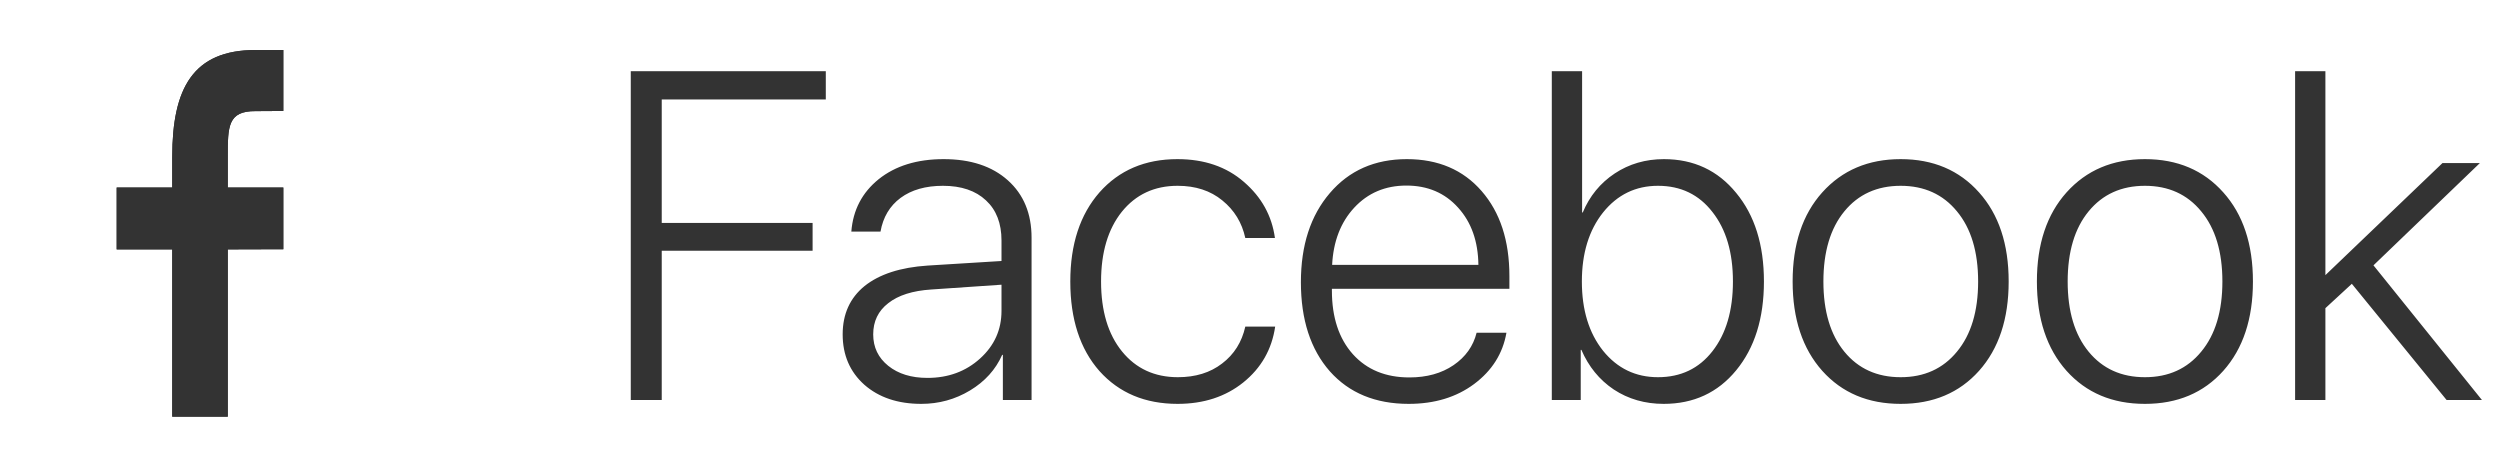 <svg width="75" height="14" viewBox="0 0 75 14" fill="none" xmlns="http://www.w3.org/2000/svg">
<g clip-path="url(#clip0_301_8555)">
<path d="M5.167 12.5H6.833V7.482L8.5 7.477V5.625H6.833V4.709C6.833 3.792 6.833 3.329 7.667 3.334L8.5 3.329V1.5C8.5 1.5 8.292 1.5 7.667 1.5C5.792 1.5 5.167 2.646 5.167 4.709C5.167 5.197 5.167 5.625 5.167 5.625L3.5 5.625V7.482L5.167 7.482V12.5Z" fill="#333333"/>
<path fill-rule="evenodd" clip-rule="evenodd" d="M5.167 5.625L3.5 5.625V7.482L5.167 7.482V12.5H6.833V7.482L8.5 7.477V5.625H6.833V4.709C6.833 3.792 6.833 3.329 7.667 3.334L8.5 3.329V1.5H7.667C5.792 1.5 5.167 2.646 5.167 4.709V5.625ZM8.32 1.68L7.667 1.68C6.768 1.68 6.207 1.952 5.86 2.436C5.503 2.933 5.347 3.688 5.347 4.709V5.625V5.805L3.68 5.805V7.302L5.347 7.302V12.32H6.653V7.302L8.32 7.297V5.805H6.653V4.703C6.653 4.478 6.653 4.272 6.667 4.093C6.68 3.913 6.708 3.745 6.774 3.601C6.841 3.452 6.948 3.333 7.106 3.256C7.258 3.182 7.445 3.153 7.667 3.154L8.32 3.15V1.68Z" fill="#333333"/>
</g>
<path d="M19.852 12H18.923V2.136H24.774V2.983H19.852V6.688H24.378V7.522H19.852V12ZM27.823 11.337C28.448 11.337 28.974 11.143 29.402 10.756C29.831 10.368 30.045 9.892 30.045 9.327V8.541L27.939 8.685C27.379 8.721 26.948 8.858 26.648 9.095C26.347 9.327 26.196 9.639 26.196 10.031C26.196 10.419 26.347 10.733 26.648 10.975C26.948 11.216 27.34 11.337 27.823 11.337ZM27.639 12.116C26.937 12.116 26.367 11.925 25.93 11.542C25.497 11.155 25.28 10.651 25.28 10.031C25.28 9.421 25.499 8.938 25.936 8.582C26.379 8.227 27.01 8.021 27.83 7.967L30.045 7.83V7.215C30.045 6.7 29.89 6.299 29.58 6.012C29.27 5.72 28.84 5.574 28.288 5.574C27.769 5.574 27.345 5.695 27.017 5.937C26.693 6.178 26.492 6.515 26.415 6.948H25.54C25.59 6.301 25.864 5.777 26.36 5.376C26.862 4.975 27.511 4.774 28.309 4.774C29.12 4.774 29.762 4.986 30.236 5.41C30.71 5.834 30.947 6.408 30.947 7.133V12H30.086V10.646H30.065C29.869 11.088 29.548 11.444 29.102 11.713C28.655 11.982 28.167 12.116 27.639 12.116ZM38.248 7.14H37.359C37.259 6.679 37.029 6.303 36.669 6.012C36.313 5.72 35.867 5.574 35.329 5.574C34.632 5.574 34.074 5.834 33.654 6.354C33.24 6.873 33.032 7.57 33.032 8.445C33.032 9.329 33.242 10.029 33.661 10.544C34.08 11.059 34.639 11.316 35.336 11.316C35.865 11.316 36.307 11.18 36.662 10.906C37.022 10.633 37.255 10.264 37.359 9.799H38.255C38.155 10.482 37.836 11.041 37.298 11.474C36.765 11.902 36.108 12.116 35.329 12.116C34.354 12.116 33.572 11.788 32.984 11.132C32.401 10.471 32.109 9.576 32.109 8.445C32.109 7.329 32.401 6.438 32.984 5.772C33.572 5.107 34.352 4.774 35.322 4.774C36.129 4.774 36.794 5.002 37.318 5.458C37.847 5.914 38.157 6.474 38.248 7.14ZM42.192 5.567C41.559 5.567 41.037 5.788 40.627 6.23C40.221 6.668 40 7.24 39.964 7.946H44.352C44.343 7.24 44.141 6.668 43.744 6.23C43.348 5.788 42.83 5.567 42.192 5.567ZM44.298 9.983H45.193C45.084 10.608 44.76 11.12 44.223 11.521C43.69 11.918 43.035 12.116 42.261 12.116C41.263 12.116 40.474 11.79 39.895 11.139C39.317 10.482 39.027 9.591 39.027 8.466C39.027 7.358 39.317 6.467 39.895 5.793C40.474 5.114 41.245 4.774 42.206 4.774C43.145 4.774 43.892 5.093 44.448 5.731C45.004 6.369 45.282 7.219 45.282 8.281V8.664H39.957V8.719C39.957 9.521 40.167 10.157 40.586 10.626C41.005 11.091 41.57 11.323 42.281 11.323C42.805 11.323 43.247 11.2 43.607 10.954C43.967 10.708 44.198 10.384 44.298 9.983ZM49.91 12.116C49.35 12.116 48.851 11.973 48.413 11.685C47.98 11.394 47.657 10.997 47.442 10.496H47.422V12H46.554V2.136H47.463V6.374H47.483C47.688 5.882 48.008 5.492 48.44 5.205C48.873 4.918 49.366 4.774 49.917 4.774C50.81 4.774 51.533 5.112 52.084 5.786C52.64 6.456 52.918 7.342 52.918 8.445C52.918 9.548 52.64 10.437 52.084 11.111C51.533 11.781 50.808 12.116 49.91 12.116ZM49.739 5.574C49.069 5.574 48.52 5.841 48.092 6.374C47.668 6.907 47.456 7.598 47.456 8.445C47.456 9.298 47.668 9.99 48.092 10.523C48.52 11.052 49.069 11.316 49.739 11.316C50.423 11.316 50.967 11.057 51.373 10.537C51.783 10.013 51.988 9.316 51.988 8.445C51.988 7.575 51.783 6.88 51.373 6.36C50.967 5.836 50.423 5.574 49.739 5.574ZM59.371 11.125C58.779 11.786 57.995 12.116 57.02 12.116C56.044 12.116 55.26 11.786 54.668 11.125C54.075 10.46 53.779 9.566 53.779 8.445C53.779 7.324 54.075 6.433 54.668 5.772C55.265 5.107 56.049 4.774 57.02 4.774C57.995 4.774 58.779 5.107 59.371 5.772C59.964 6.433 60.26 7.324 60.26 8.445C60.26 9.566 59.964 10.46 59.371 11.125ZM55.331 10.551C55.75 11.061 56.313 11.316 57.02 11.316C57.726 11.316 58.289 11.061 58.708 10.551C59.132 10.04 59.344 9.339 59.344 8.445C59.344 7.552 59.132 6.85 58.708 6.34C58.289 5.829 57.726 5.574 57.02 5.574C56.313 5.574 55.75 5.829 55.331 6.34C54.912 6.85 54.702 7.552 54.702 8.445C54.702 9.339 54.912 10.04 55.331 10.551ZM66.699 11.125C66.107 11.786 65.323 12.116 64.348 12.116C63.372 12.116 62.589 11.786 61.996 11.125C61.404 10.46 61.107 9.566 61.107 8.445C61.107 7.324 61.404 6.433 61.996 5.772C62.593 5.107 63.377 4.774 64.348 4.774C65.323 4.774 66.107 5.107 66.699 5.772C67.292 6.433 67.588 7.324 67.588 8.445C67.588 9.566 67.292 10.46 66.699 11.125ZM62.659 10.551C63.078 11.061 63.641 11.316 64.348 11.316C65.054 11.316 65.617 11.061 66.036 10.551C66.46 10.04 66.672 9.339 66.672 8.445C66.672 7.552 66.46 6.85 66.036 6.34C65.617 5.829 65.054 5.574 64.348 5.574C63.641 5.574 63.078 5.829 62.659 6.34C62.24 6.85 62.03 7.552 62.03 8.445C62.03 9.339 62.24 10.04 62.659 10.551ZM69.762 8.254L73.275 4.891H74.397L71.204 7.96L74.458 12H73.398L70.555 8.514L69.762 9.245V12H68.853V2.136H69.762V8.254Z" fill="#333333"/>
<defs>
<clipPath id="clip0_301_8555">
<rect width="12" height="12" fill="white" transform="translate(0 1)"/>
</clipPath>
</defs>
</svg>
